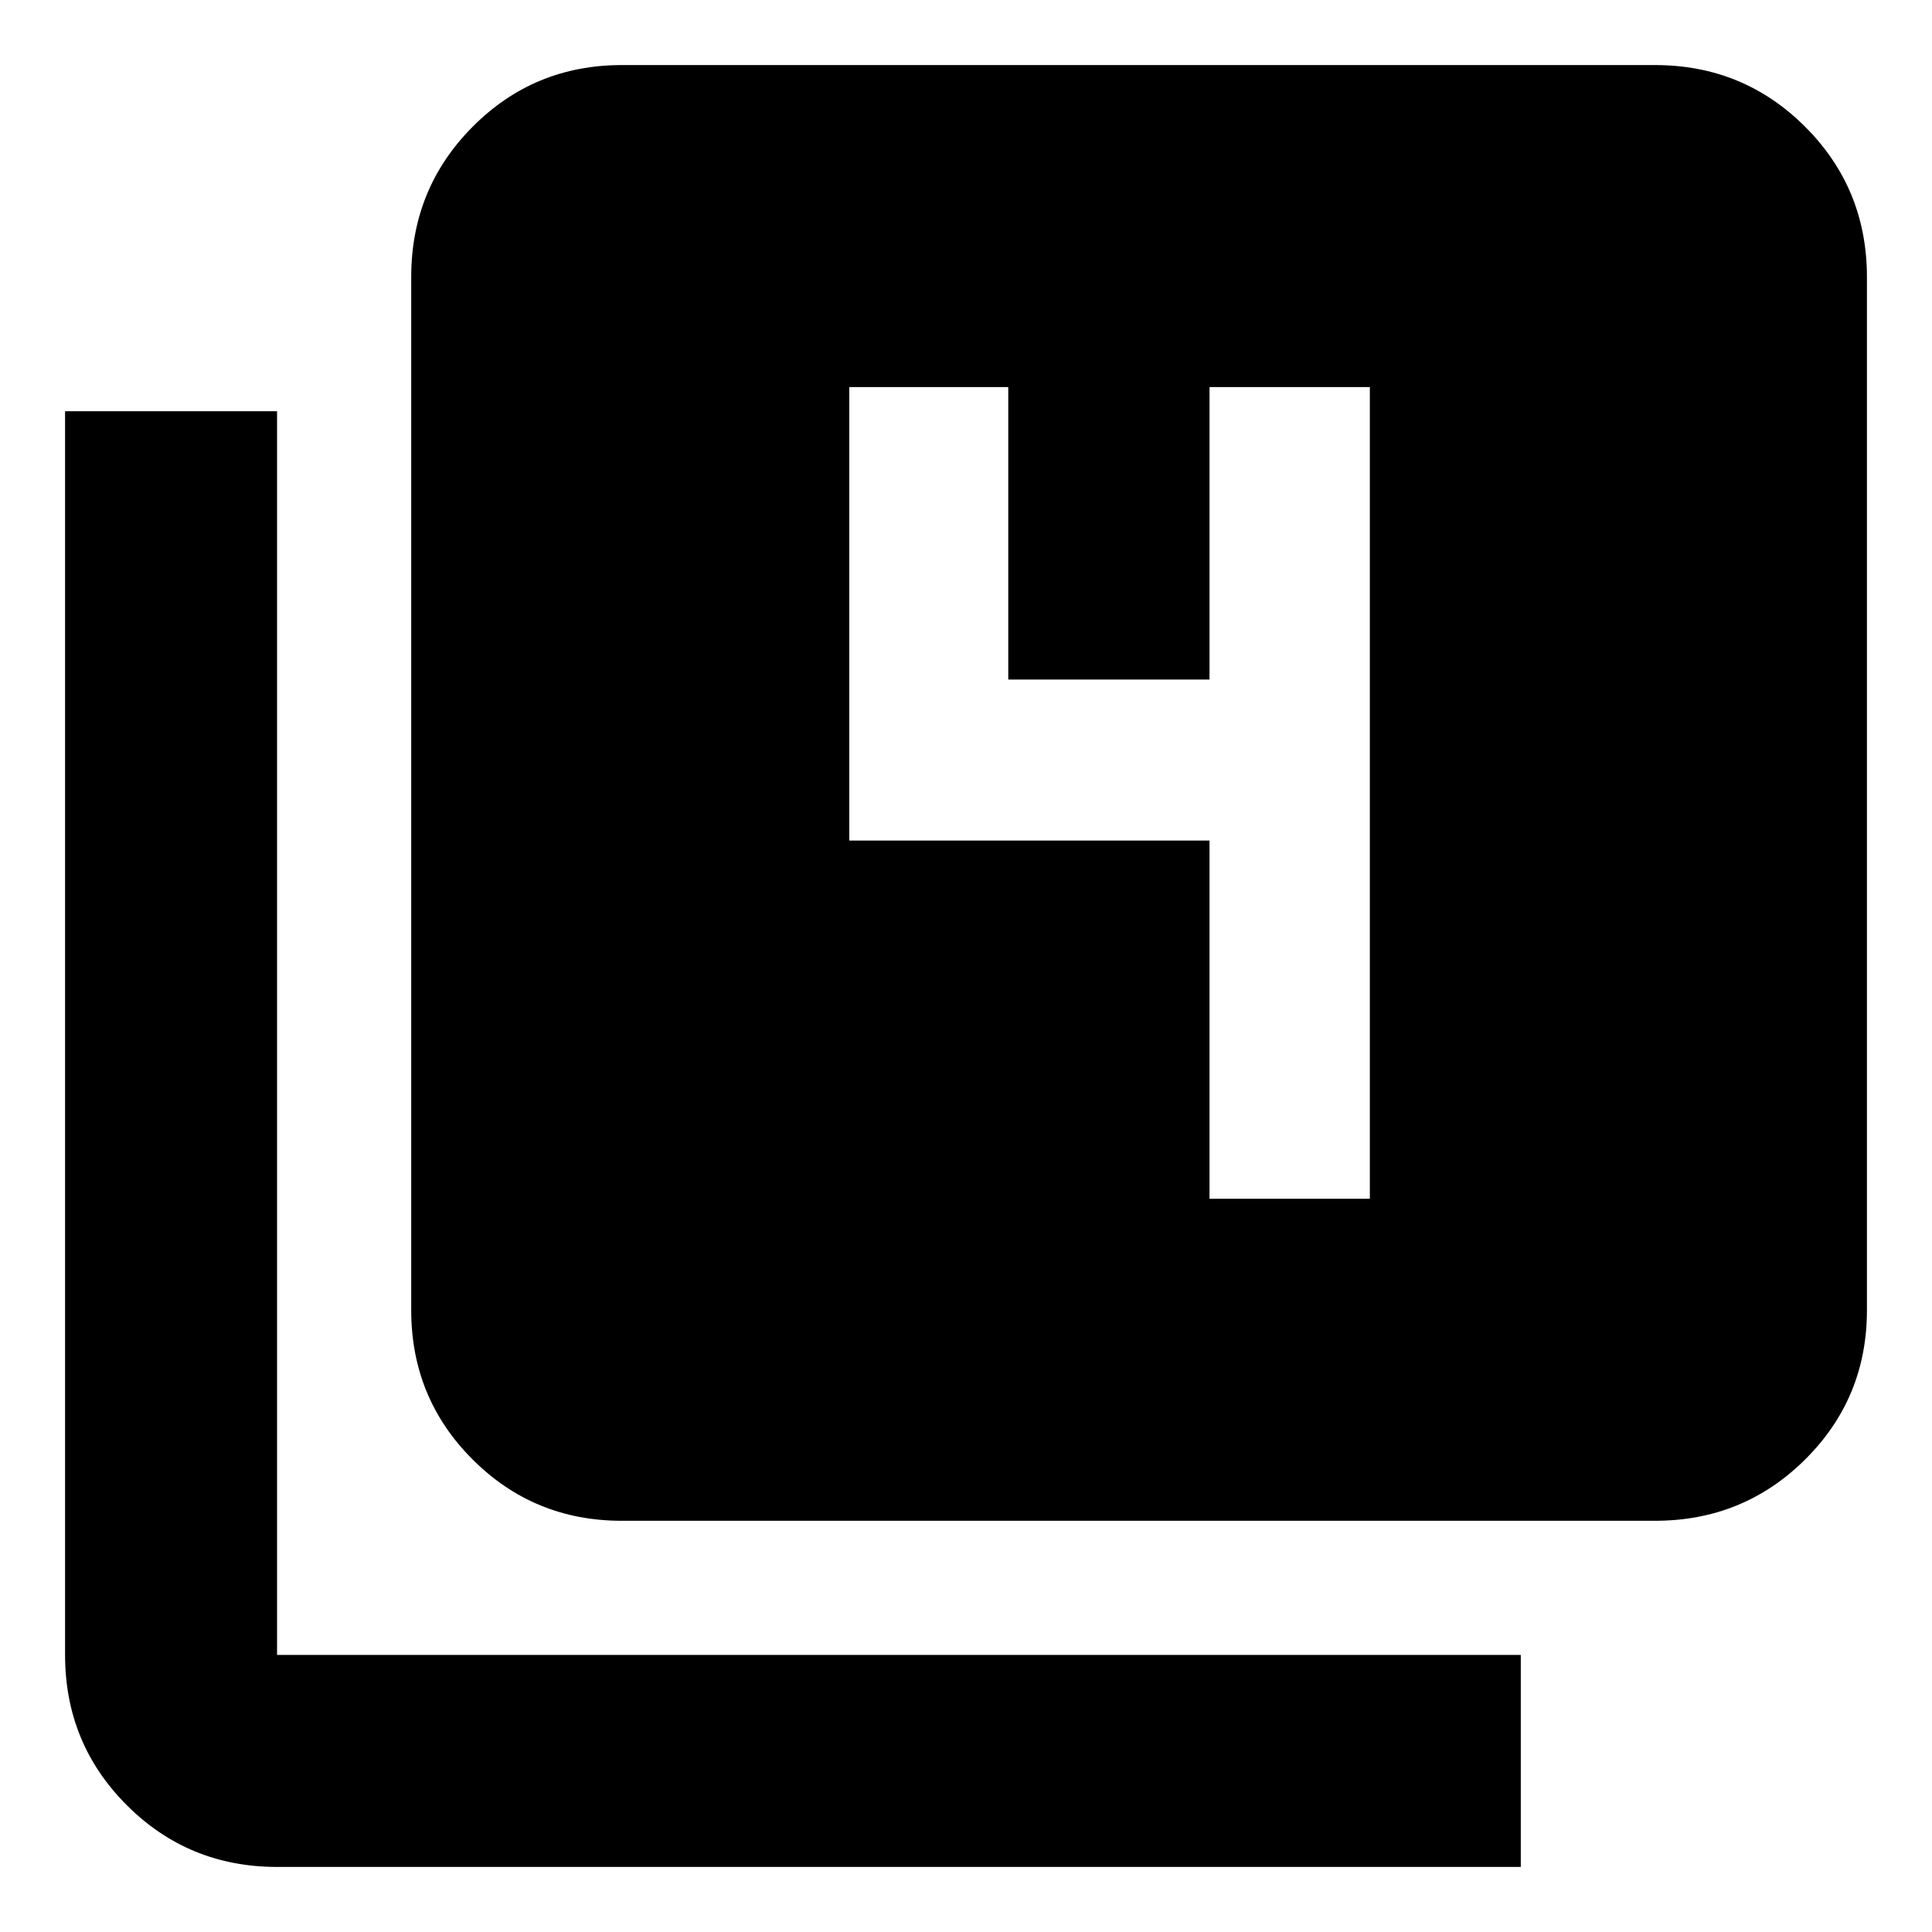 <svg xmlns="http://www.w3.org/2000/svg" height="40" viewBox="0 -960 960 960" width="40"><path d="M601-364.33h79.67v-403.34H601v145.34H501v-145.34h-79v225.34h179v178Zm-292 160q-43.7 0-74.18-30.49-30.49-30.48-30.49-74.18v-513.33q0-43.98 30.49-74.66 30.48-30.68 74.18-30.68h513.33q43.98 0 74.66 30.68t30.68 74.66V-309q0 43.7-30.68 74.18-30.68 30.49-74.66 30.49H309Zm-171.33 172q-43.98 0-74.66-30.68t-30.68-74.66v-618h105.34v618h618v105.34h-618Z"/></svg>